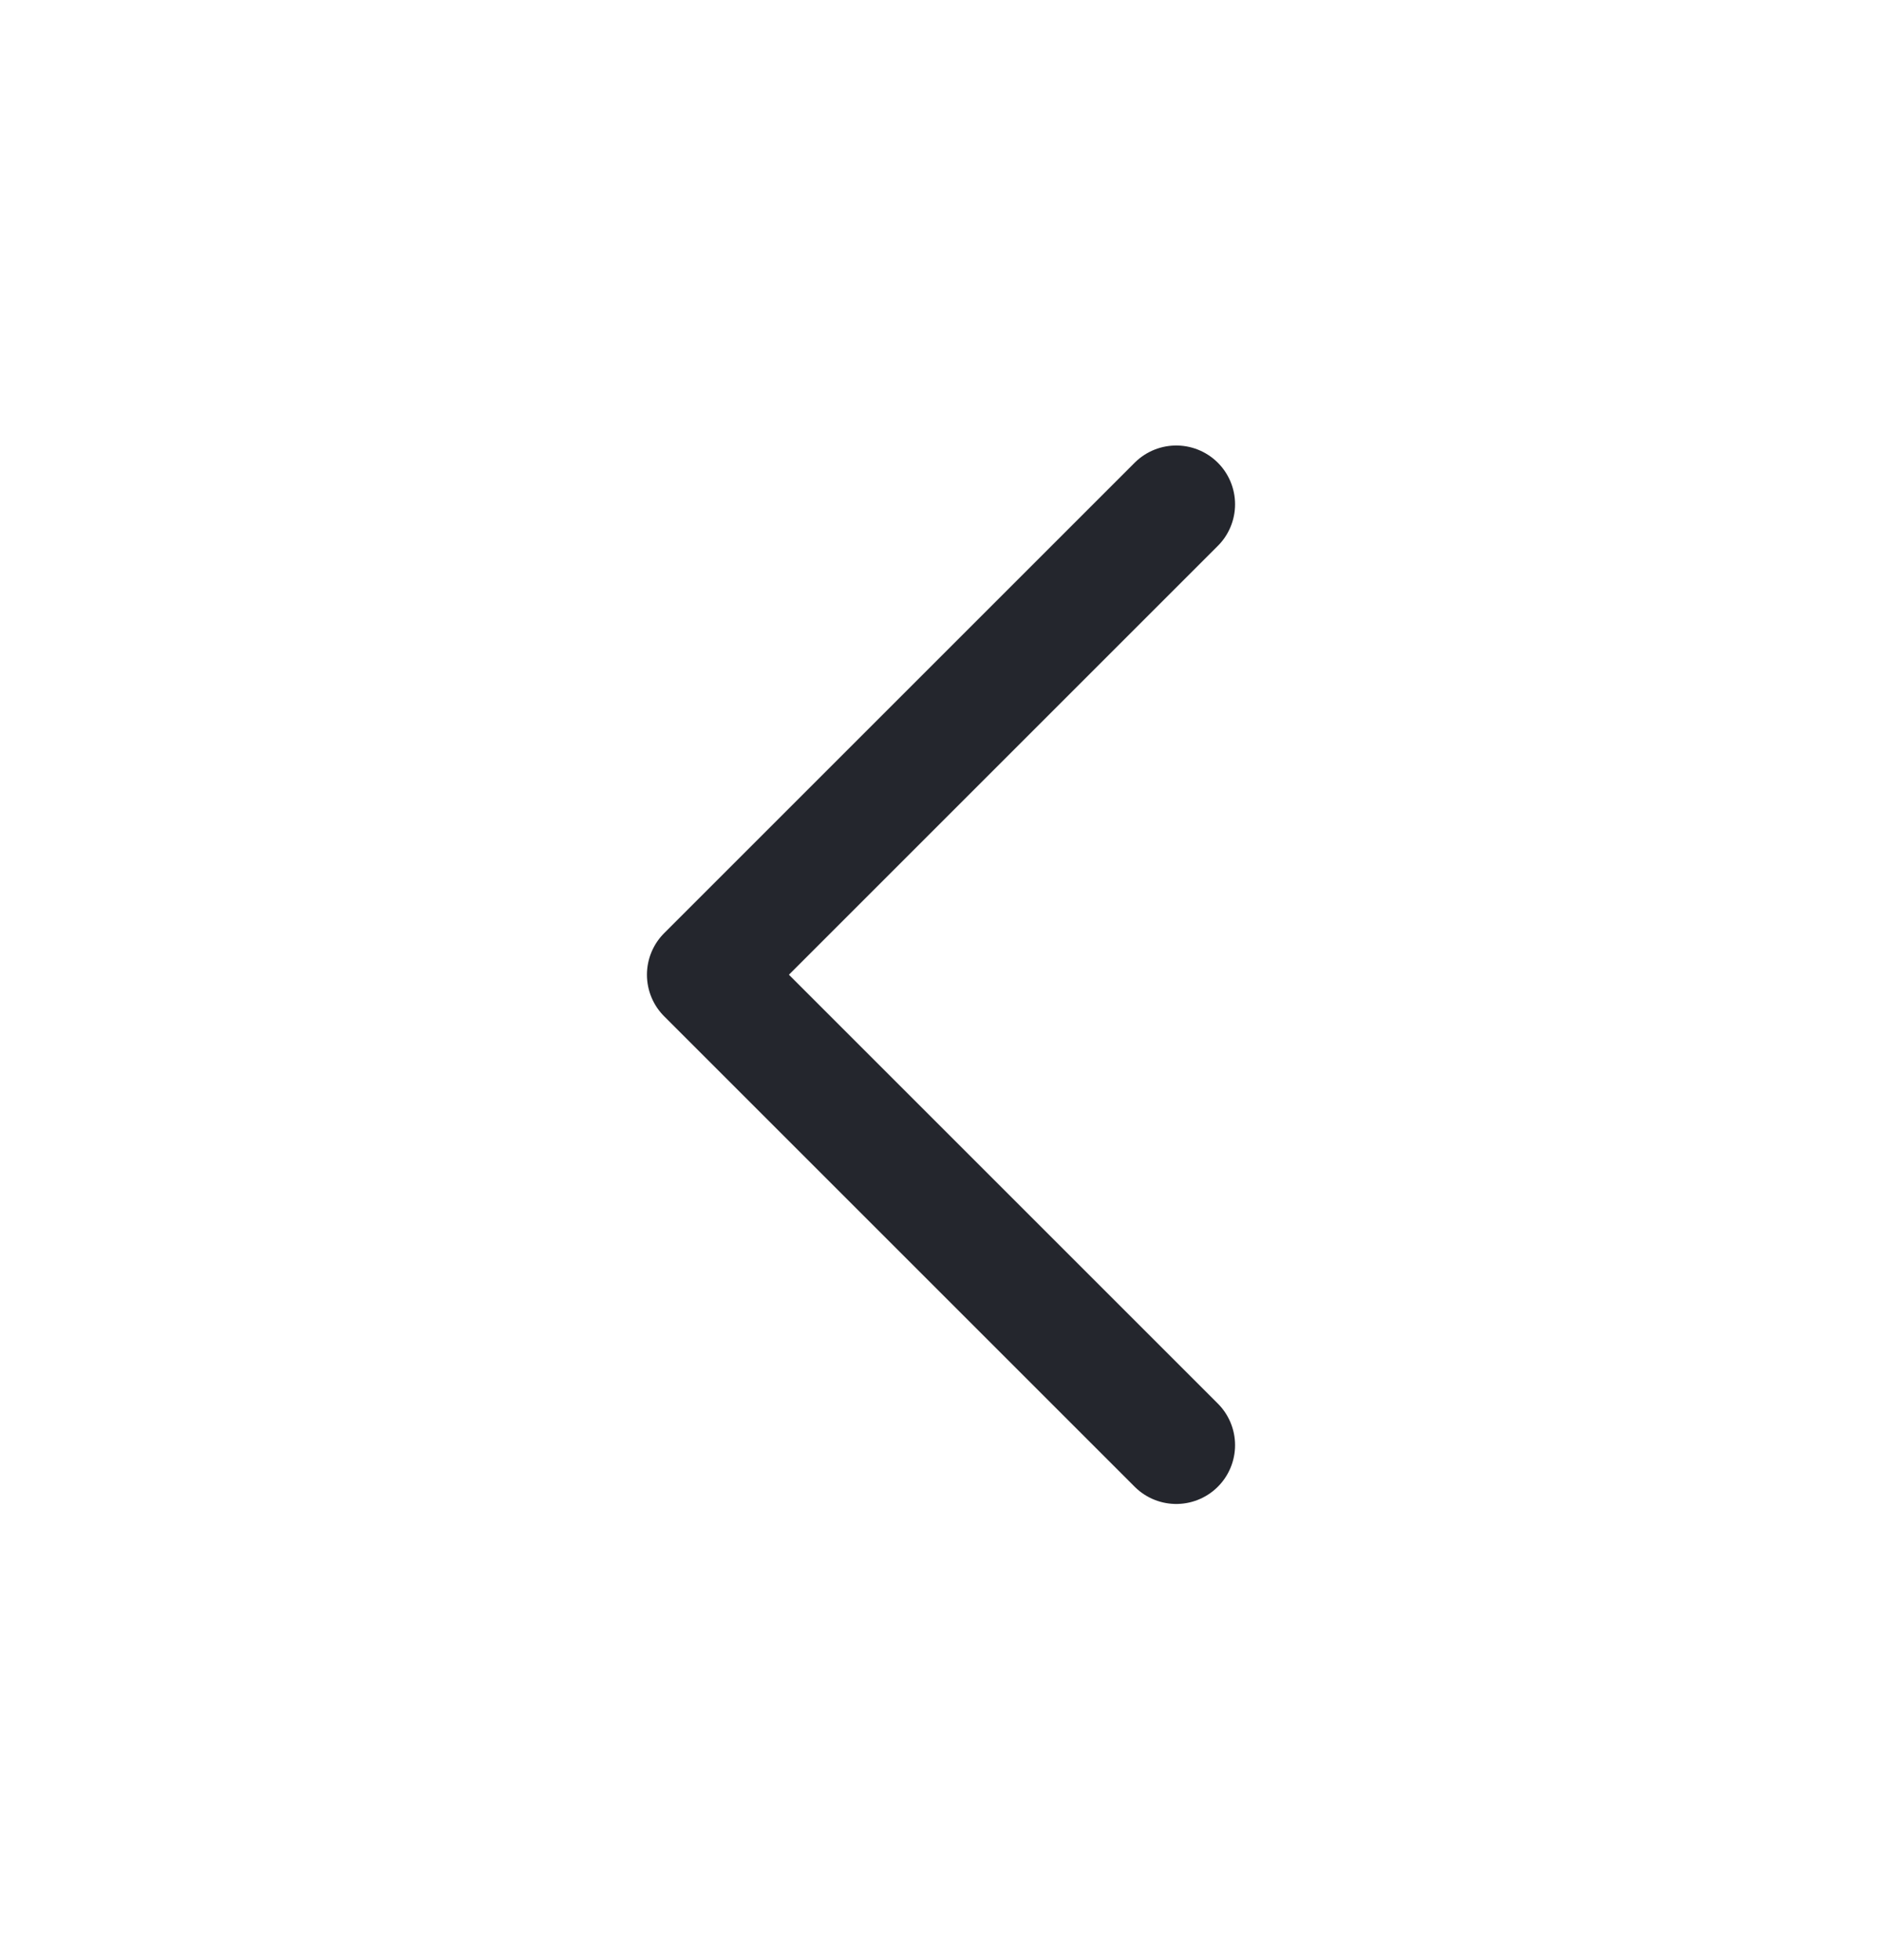 <svg width="24" height="25" viewBox="0 0 24 25" fill="none" xmlns="http://www.w3.org/2000/svg">
<path d="M15 18.432L9 12.432L15 6.432" stroke="#24262D" stroke-width="1.5" stroke-linecap="round" stroke-linejoin="round"/>
</svg>
